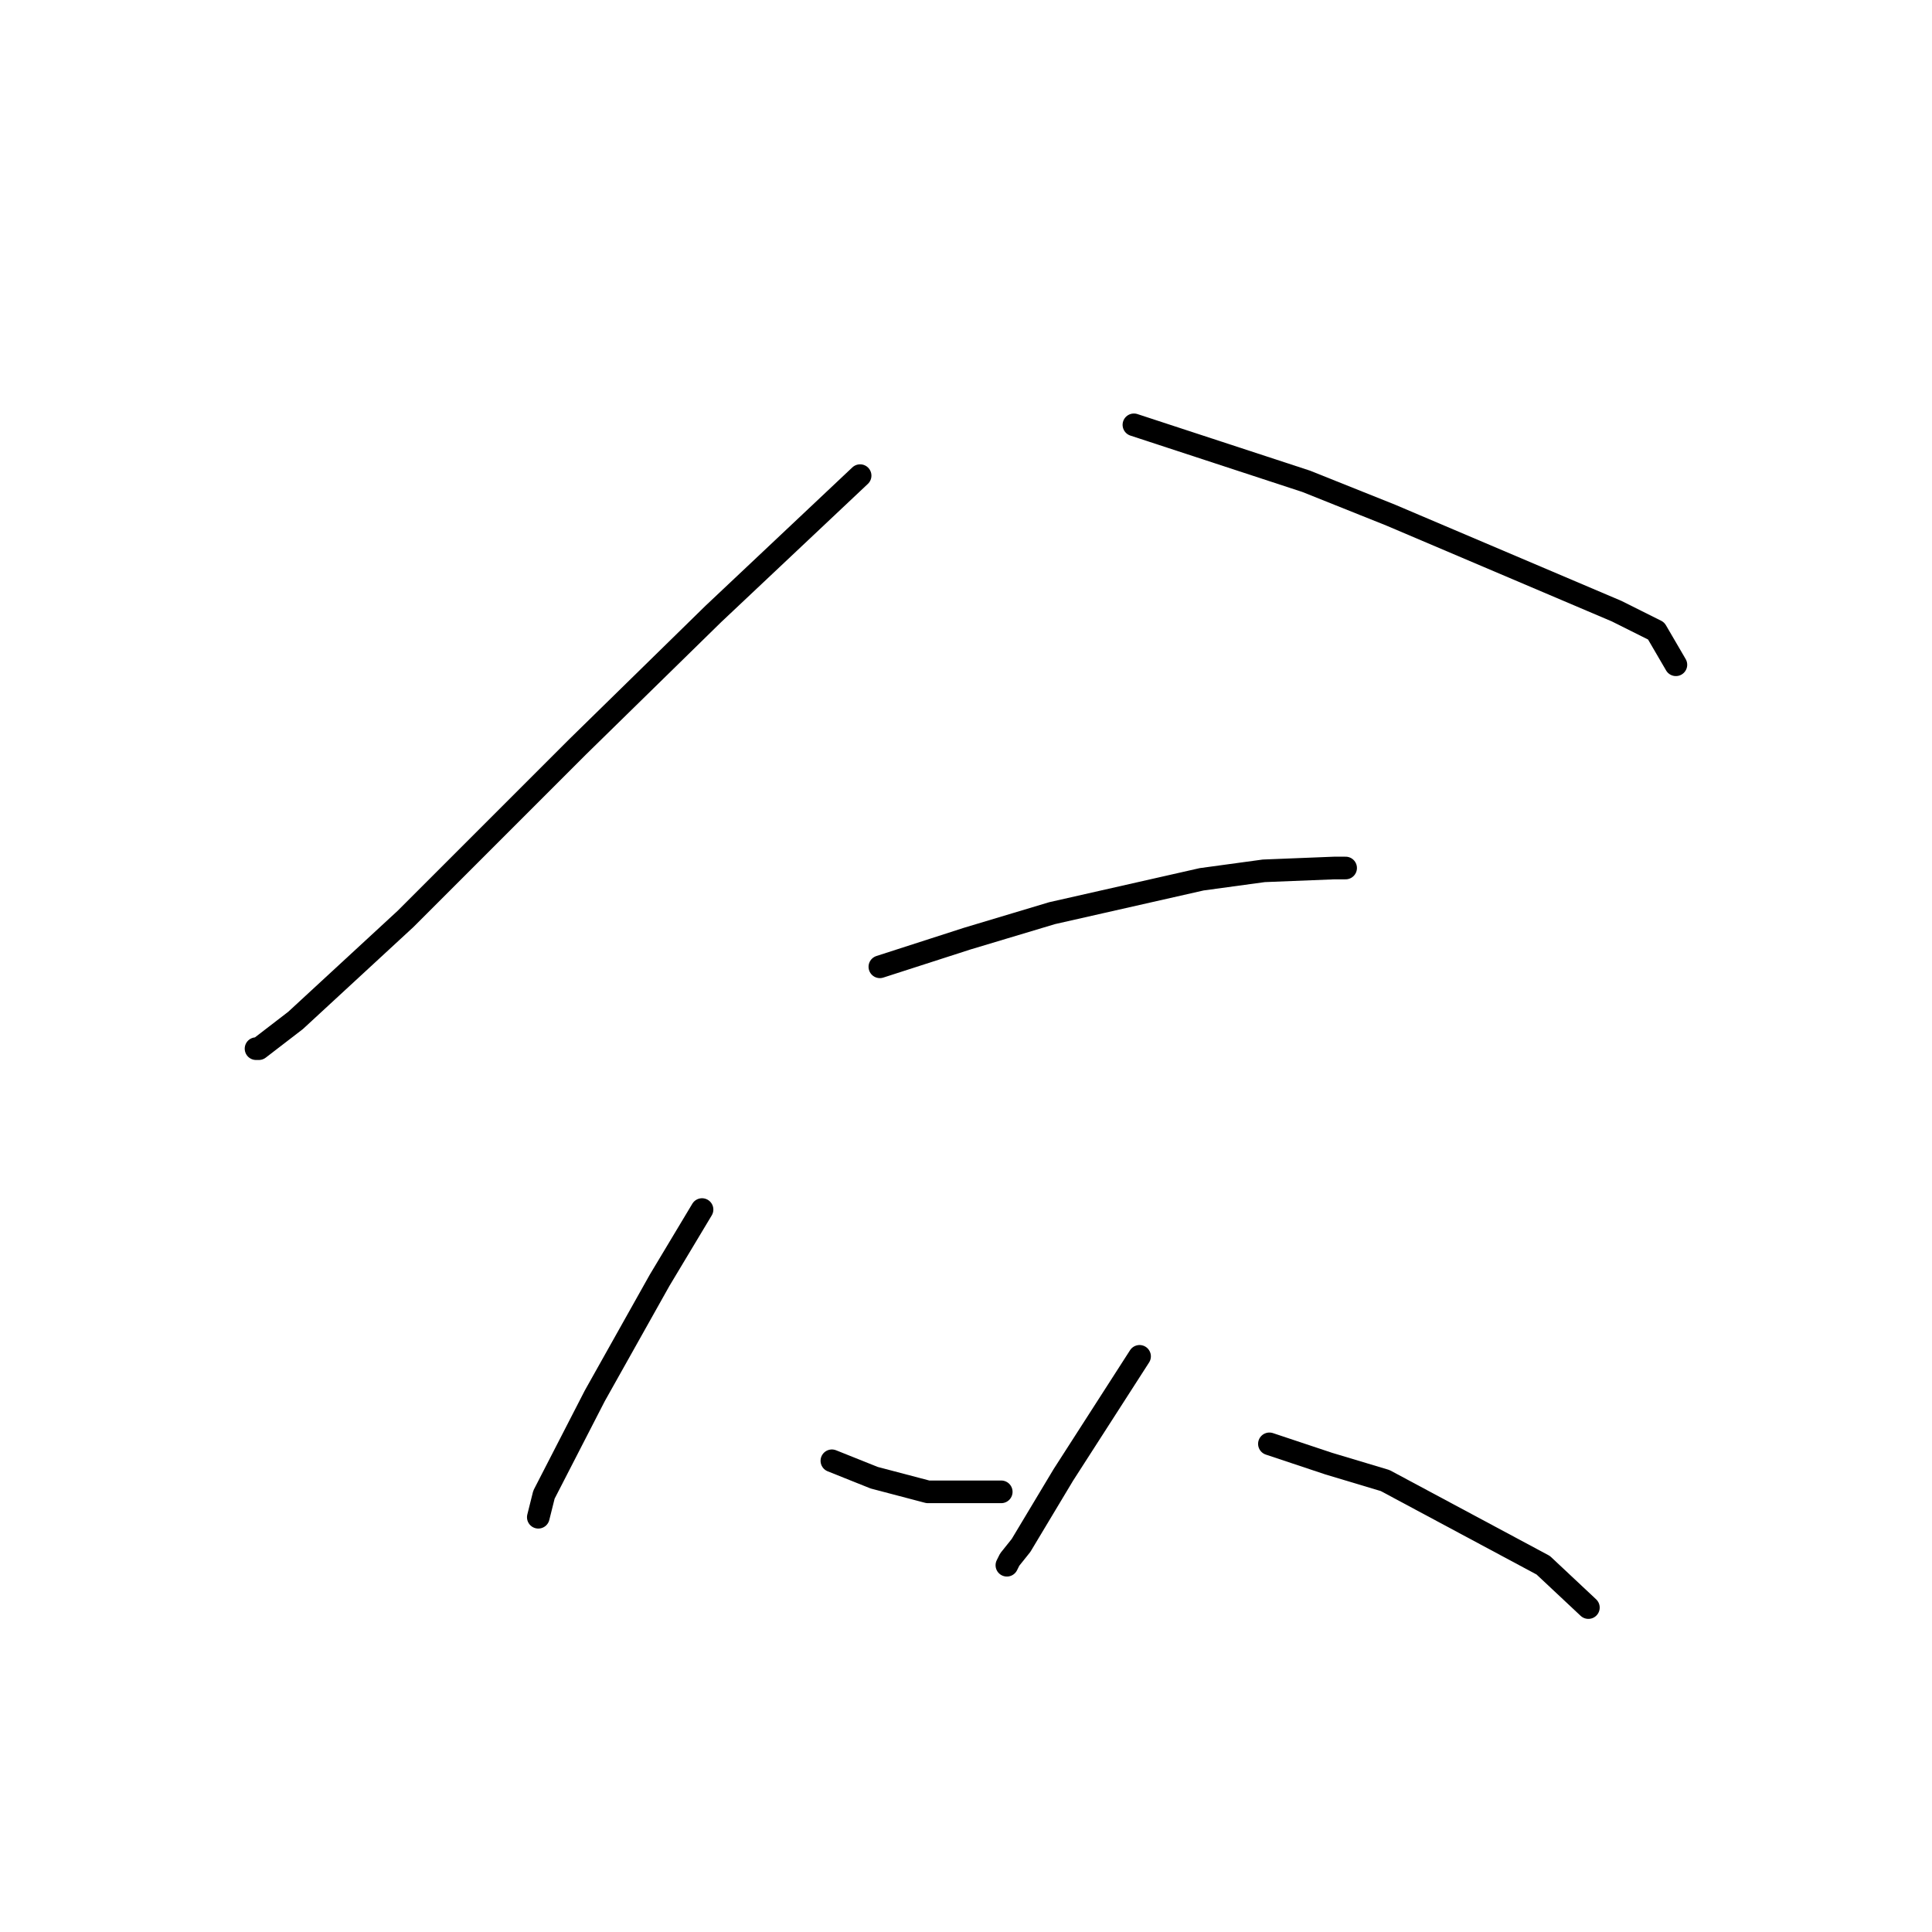 <?xml version="1.0" standalone="no"?>
    <svg width="256" height="256" xmlns="http://www.w3.org/2000/svg" version="1.1">
    <polyline stroke="black" stroke-width="3" stroke-linecap="round" fill="transparent" stroke-linejoin="round" points="113.969 63.025 94.519 81.353 76.566 98.932 53.75 121.748 39.163 135.213 34.3 138.953 33.926 138.953 33.926 138.953 " />
        <polyline stroke="black" stroke-width="3" stroke-linecap="round" fill="transparent" stroke-linejoin="round" points="150.25 56.293 173.066 63.773 184.287 68.262 214.209 80.979 219.446 83.597 222.064 88.085 222.064 88.085 " />
        <polyline stroke="black" stroke-width="3" stroke-linecap="round" fill="transparent" stroke-linejoin="round" points="116.587 128.106 128.182 124.366 139.403 121 159.227 116.511 167.455 115.389 176.806 115.015 178.302 115.015 178.302 115.015 " />
        <polyline stroke="black" stroke-width="3" stroke-linecap="round" fill="transparent" stroke-linejoin="round" points="93.023 160.273 87.413 169.624 78.81 184.959 72.077 198.05 71.329 201.042 71.329 201.042 " />
        <polyline stroke="black" stroke-width="3" stroke-linecap="round" fill="transparent" stroke-linejoin="round" points="110.229 193.562 115.839 195.806 122.946 197.676 132.67 197.676 132.67 197.676 " />
        <polyline stroke="black" stroke-width="3" stroke-linecap="round" fill="transparent" stroke-linejoin="round" points="150.998 179.723 140.899 195.432 135.289 204.783 133.792 206.653 133.418 207.401 133.418 207.401 " />
        <polyline stroke="black" stroke-width="3" stroke-linecap="round" fill="transparent" stroke-linejoin="round" points="168.203 191.318 176.058 193.936 183.539 196.18 204.484 207.401 210.469 213.011 210.469 213.011 " />
        </svg>